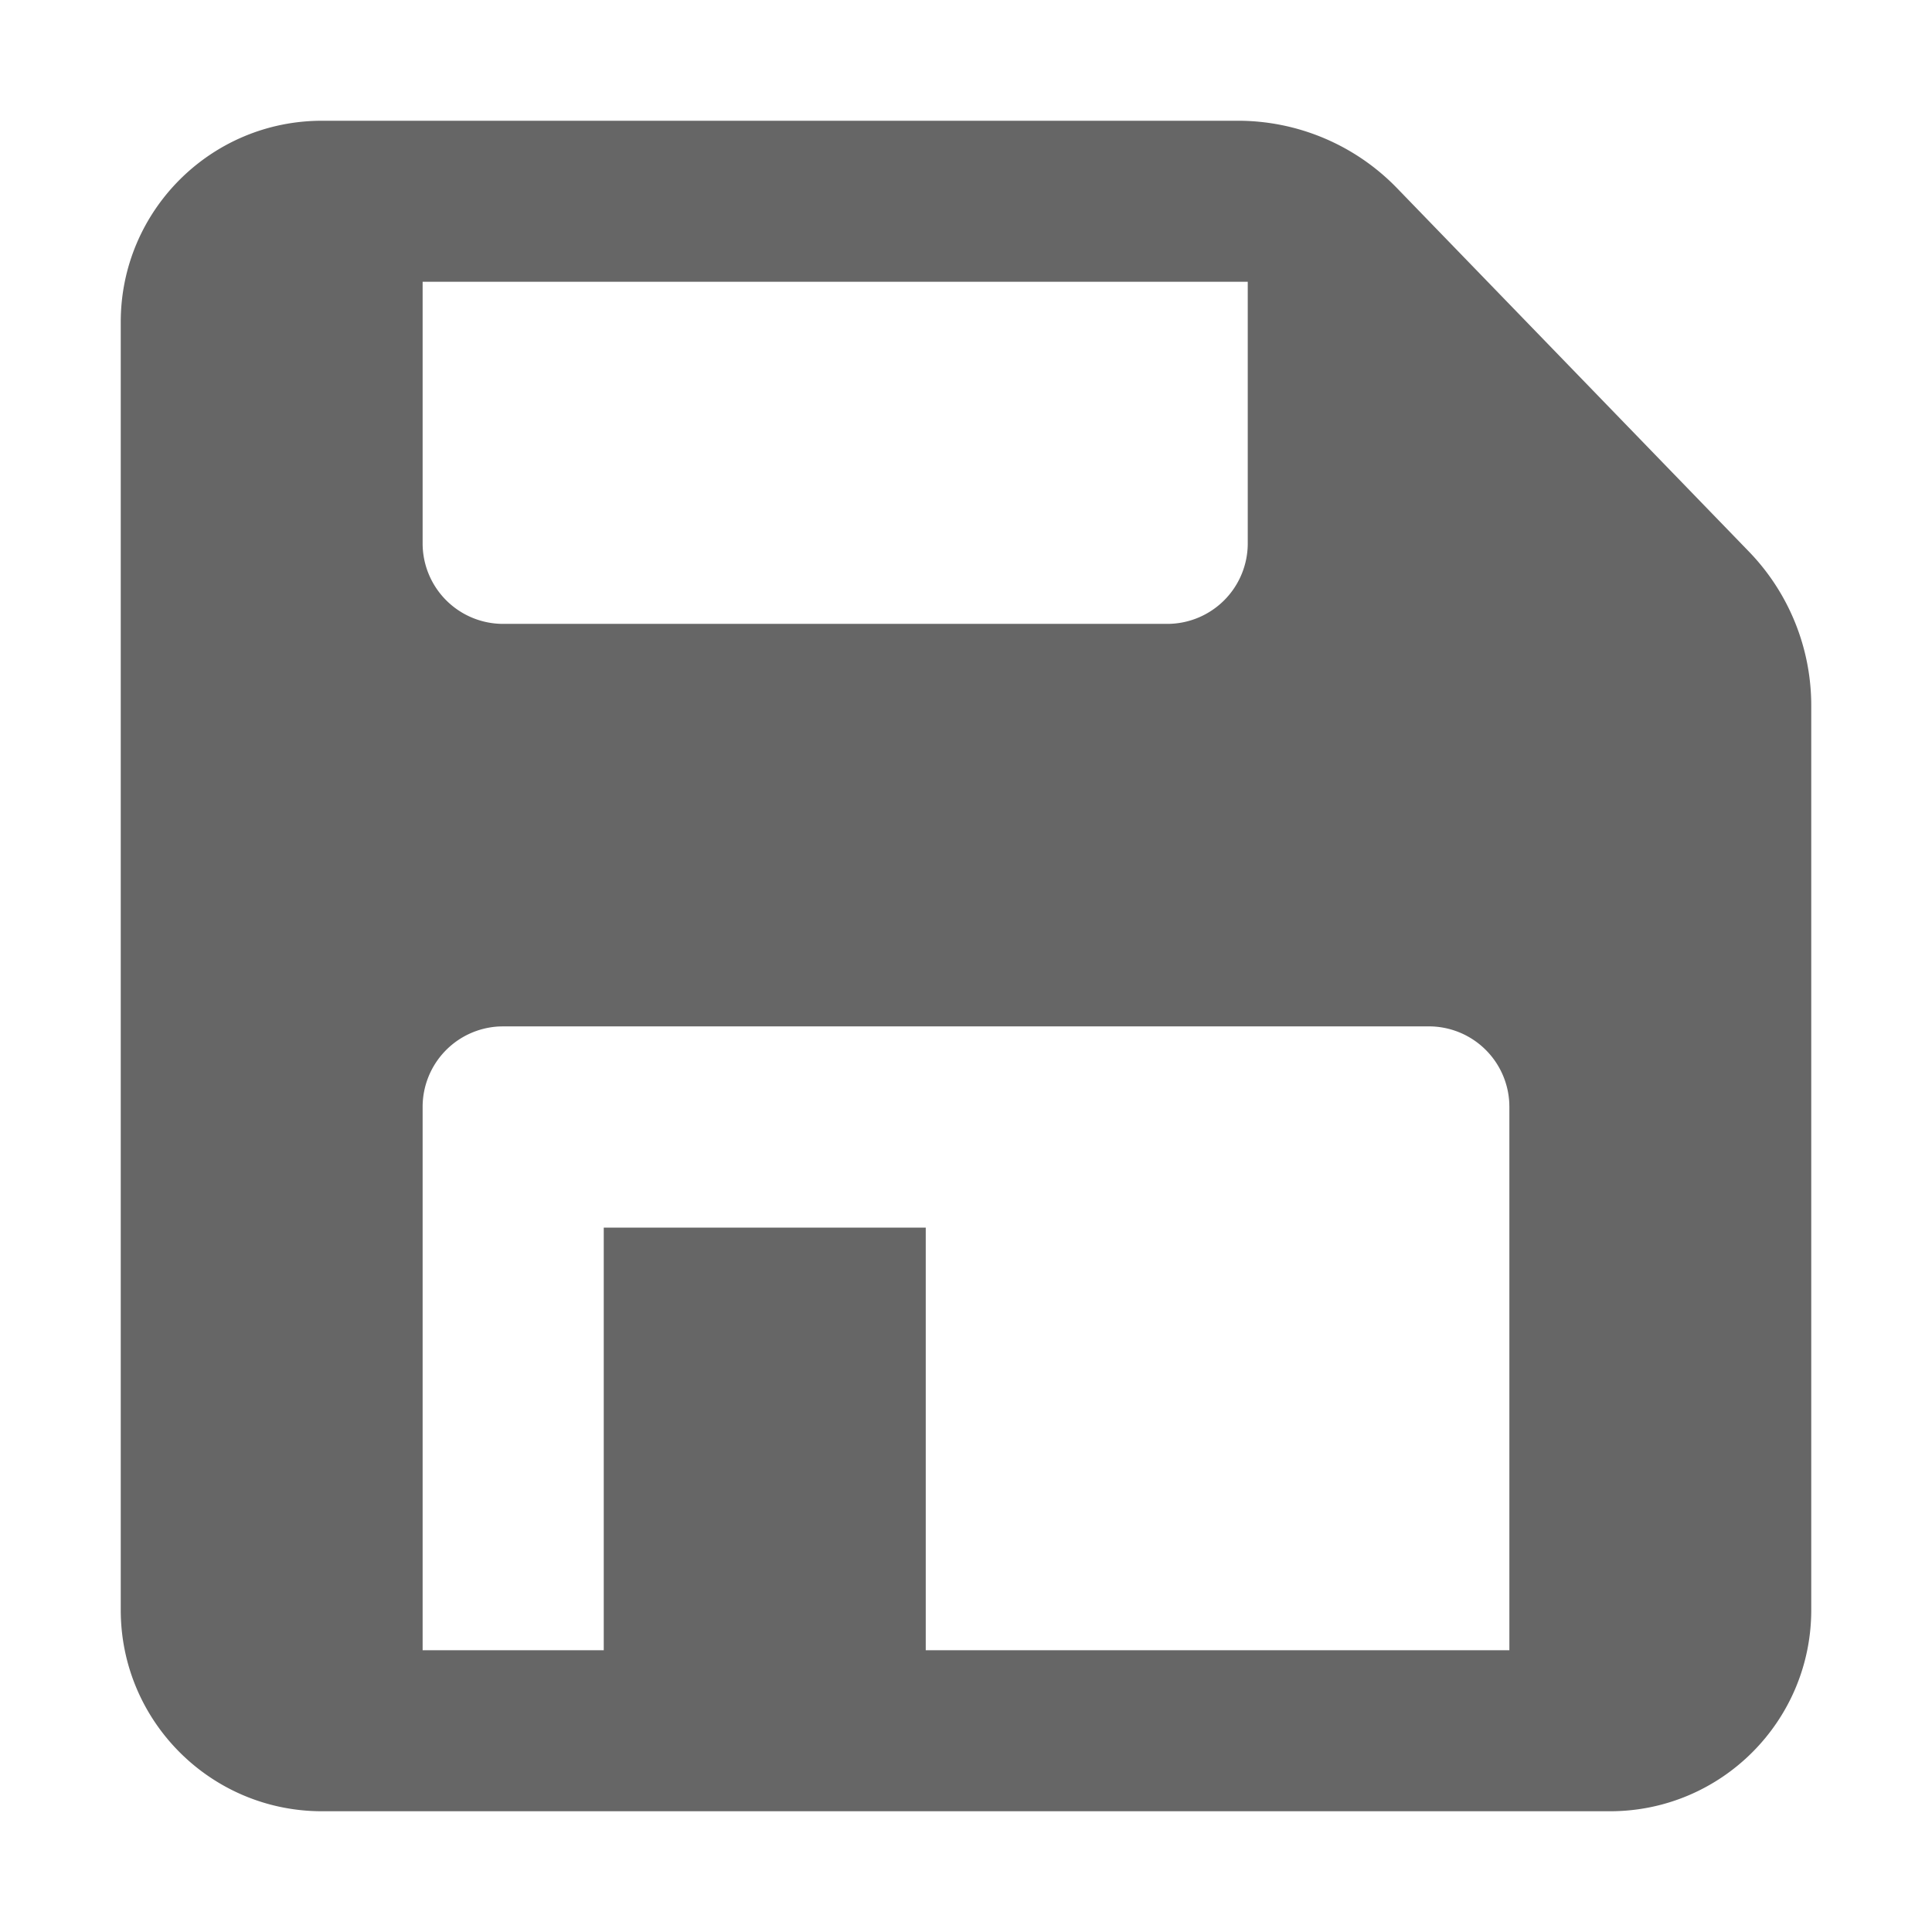 <svg t="1587974560937" class="icon" viewBox="0 0 1024 1024" version="1.1" xmlns="http://www.w3.org/2000/svg" p-id="33626" width="200" height="200">
    <path d="M656.139 64a117.333 117.333 0 0 1 84.299 35.712l186.528 192.64A117.333 117.333 0 0 1 960 373.973V853.333c0 58.912-47.755 106.667-106.667 106.667H170.667c-58.912 0-106.667-47.755-106.667-106.667V170.667c0-58.912 47.755-106.667 106.667-106.667h485.472zM757.333 544H266.667l-2.133 0.053A42.667 42.667 0 0 0 224 586.667v288h96V650.667h170.667v224h309.333V586.667l-0.053-2.133A42.667 42.667 0 0 0 757.333 544z m-96-394.667H224v138.667a42.667 42.667 0 0 0 42.667 42.667h352a42.667 42.667 0 0 0 42.667-42.667V149.333z"
          fill="#666666"
    p-id="33627"></path>
</svg>
